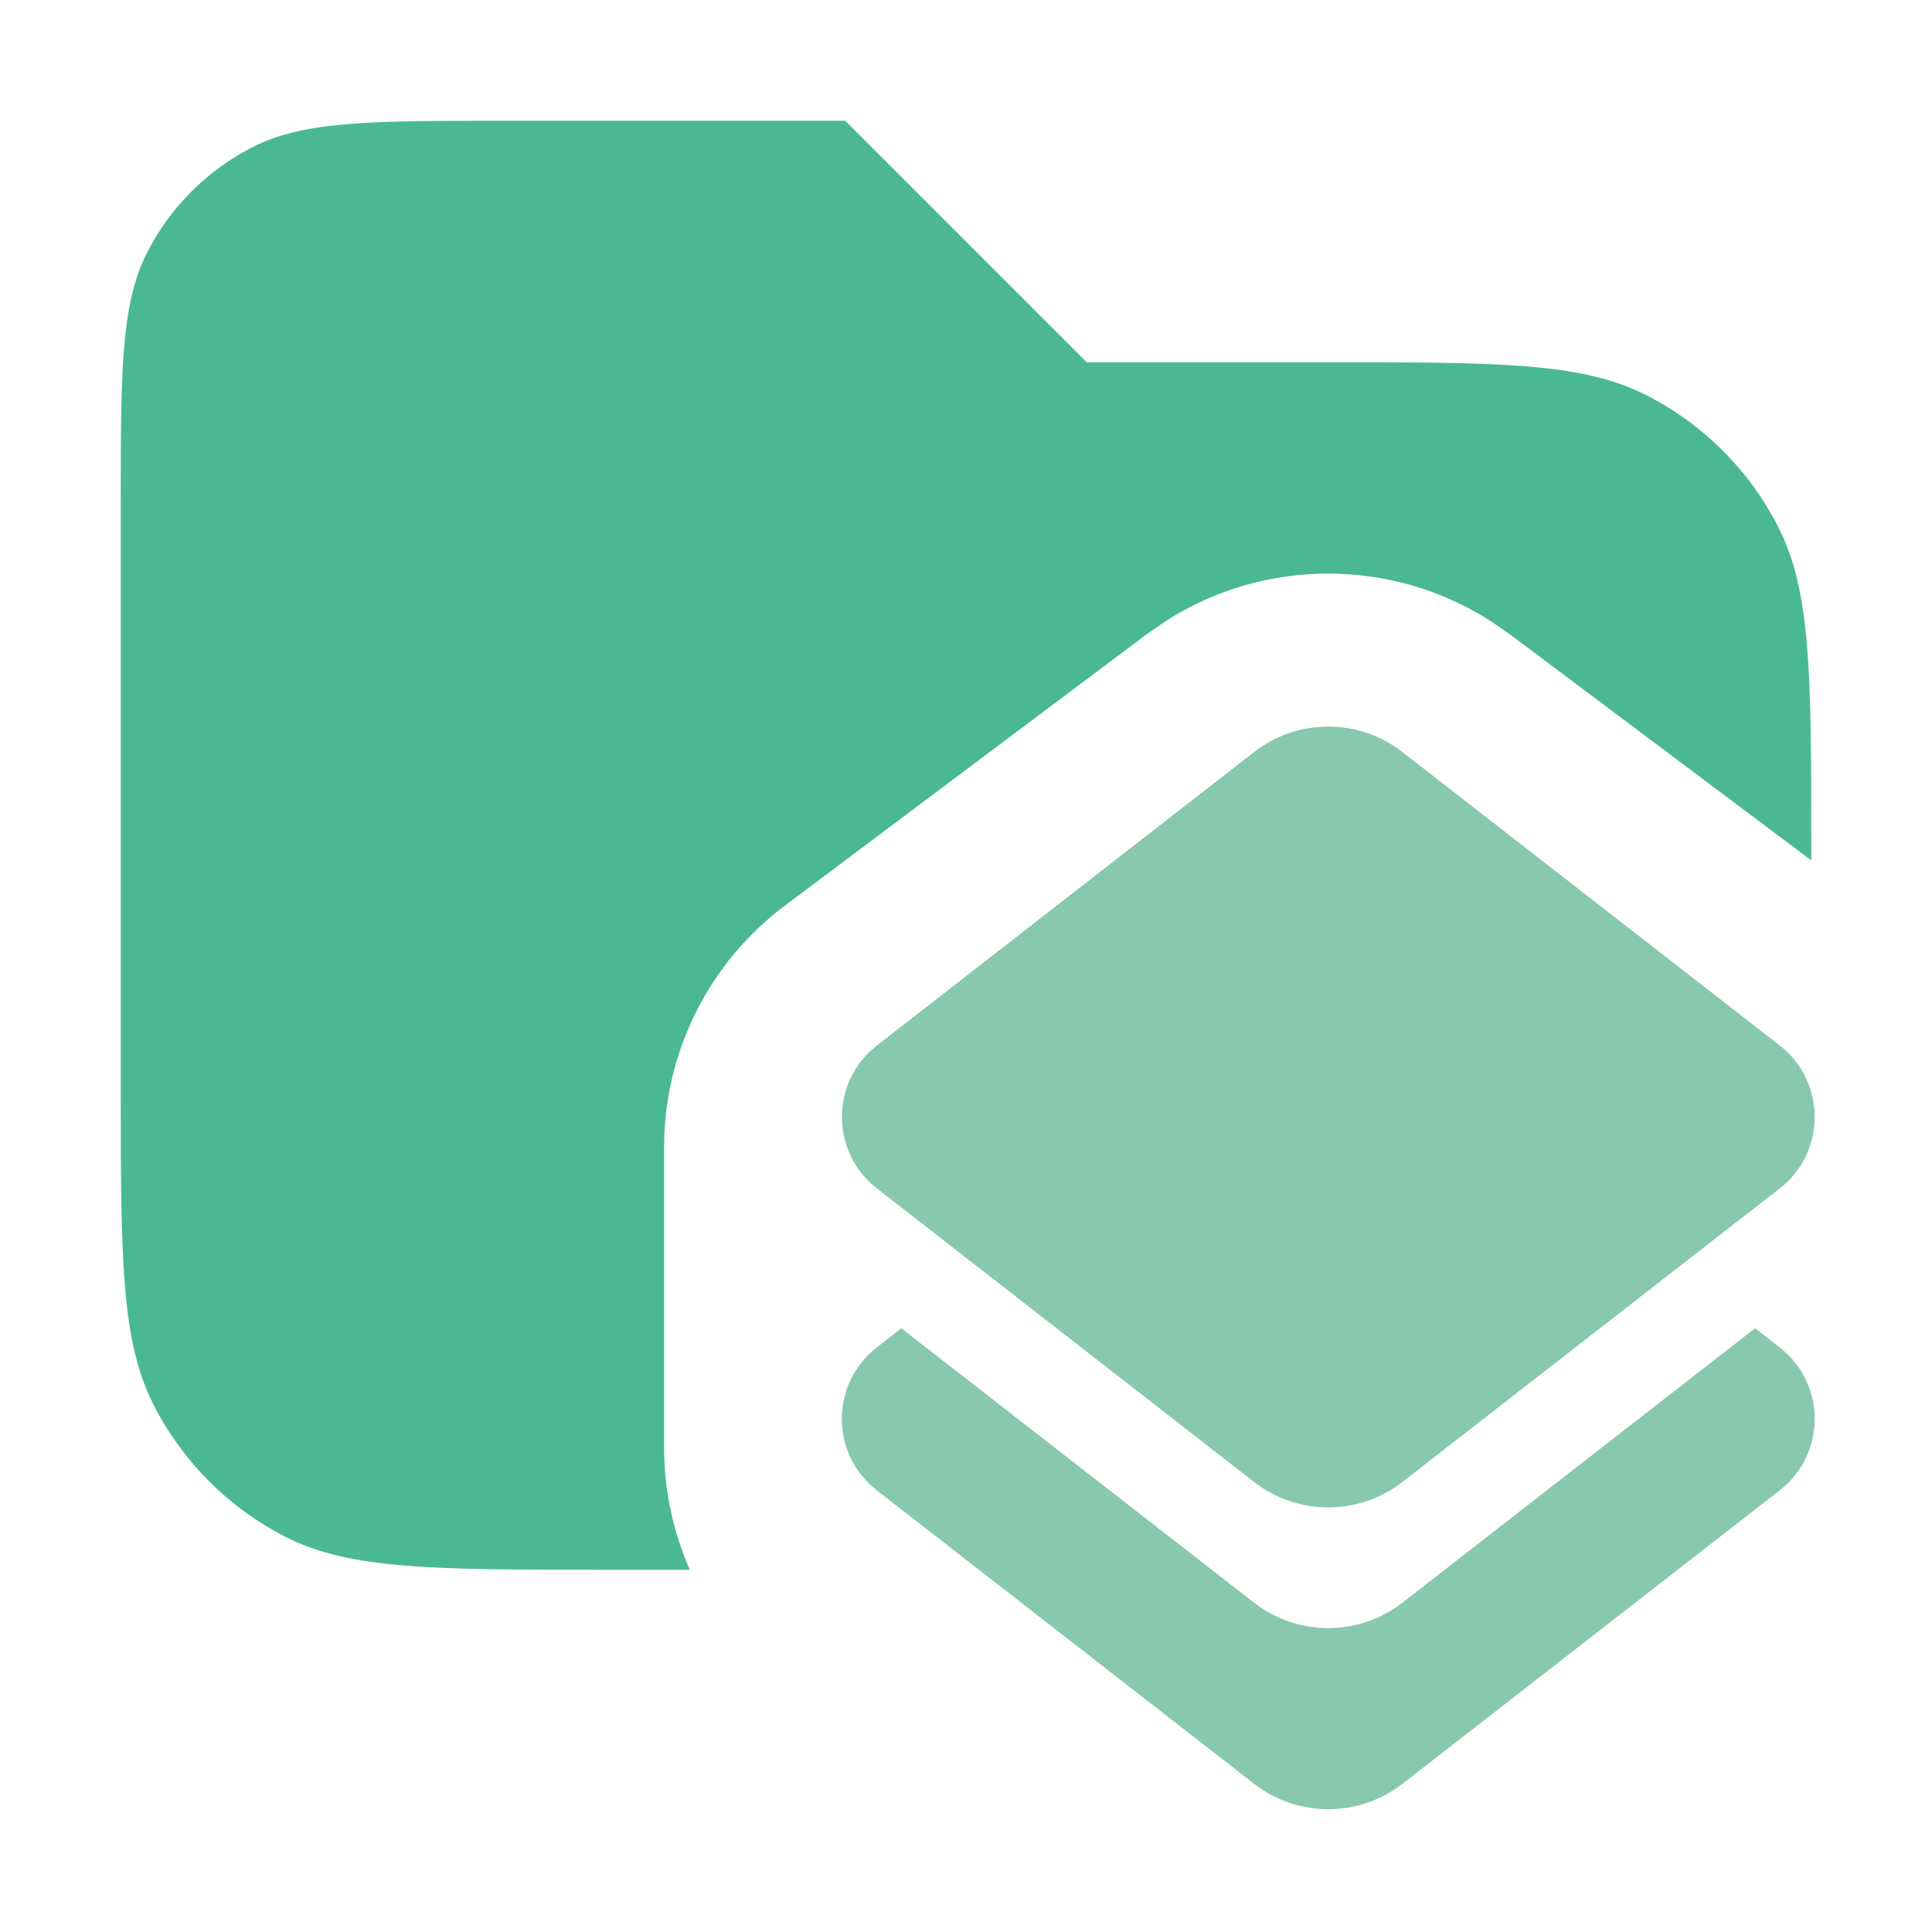 <svg width="16" height="16" viewBox="0 0 16 16" fill="none" xmlns="http://www.w3.org/2000/svg">
<path opacity="0.8" d="M9 3H11C12.4 3 13.1 3 13.635 3.273C14.105 3.512 14.488 3.895 14.727 4.365C15 4.9 15 5.6 15 7V7.125L12.5 5.25L12.329 5.133C11.517 4.623 10.482 4.622 9.67 5.133L9.5 5.25L6.5 7.5C5.871 7.972 5.5 8.713 5.5 9.5V11.992C5.5 12.344 5.575 12.687 5.713 13H5C3.6 13 2.9 13 2.365 12.728C1.895 12.488 1.512 12.105 1.272 11.635C1 11.1 1 10.4 1 9V4.2C1 3.08 1 2.52 1.218 2.092C1.409 1.716 1.716 1.41 2.092 1.218C2.52 1 3.08 1 4.2 1H7L9 3Z" fill="#1da878"/>
<path d="M14.739 11.159C15.125 11.459 15.125 12.042 14.739 12.342L11.614 14.773C11.253 15.053 10.747 15.053 10.386 14.773L7.261 12.342C6.875 12.042 6.875 11.459 7.261 11.159L7.464 11L10.386 13.273C10.747 13.553 11.253 13.553 11.614 13.273L14.535 11L14.739 11.159ZM10.386 6.228C10.747 5.947 11.253 5.947 11.614 6.228L14.739 8.658C15.125 8.958 15.125 9.542 14.739 9.842L11.614 12.273C11.253 12.554 10.747 12.554 10.386 12.273L7.262 9.842C6.876 9.542 6.876 8.958 7.262 8.658L10.386 6.228Z" fill="#88c8ae"/>
</svg>
